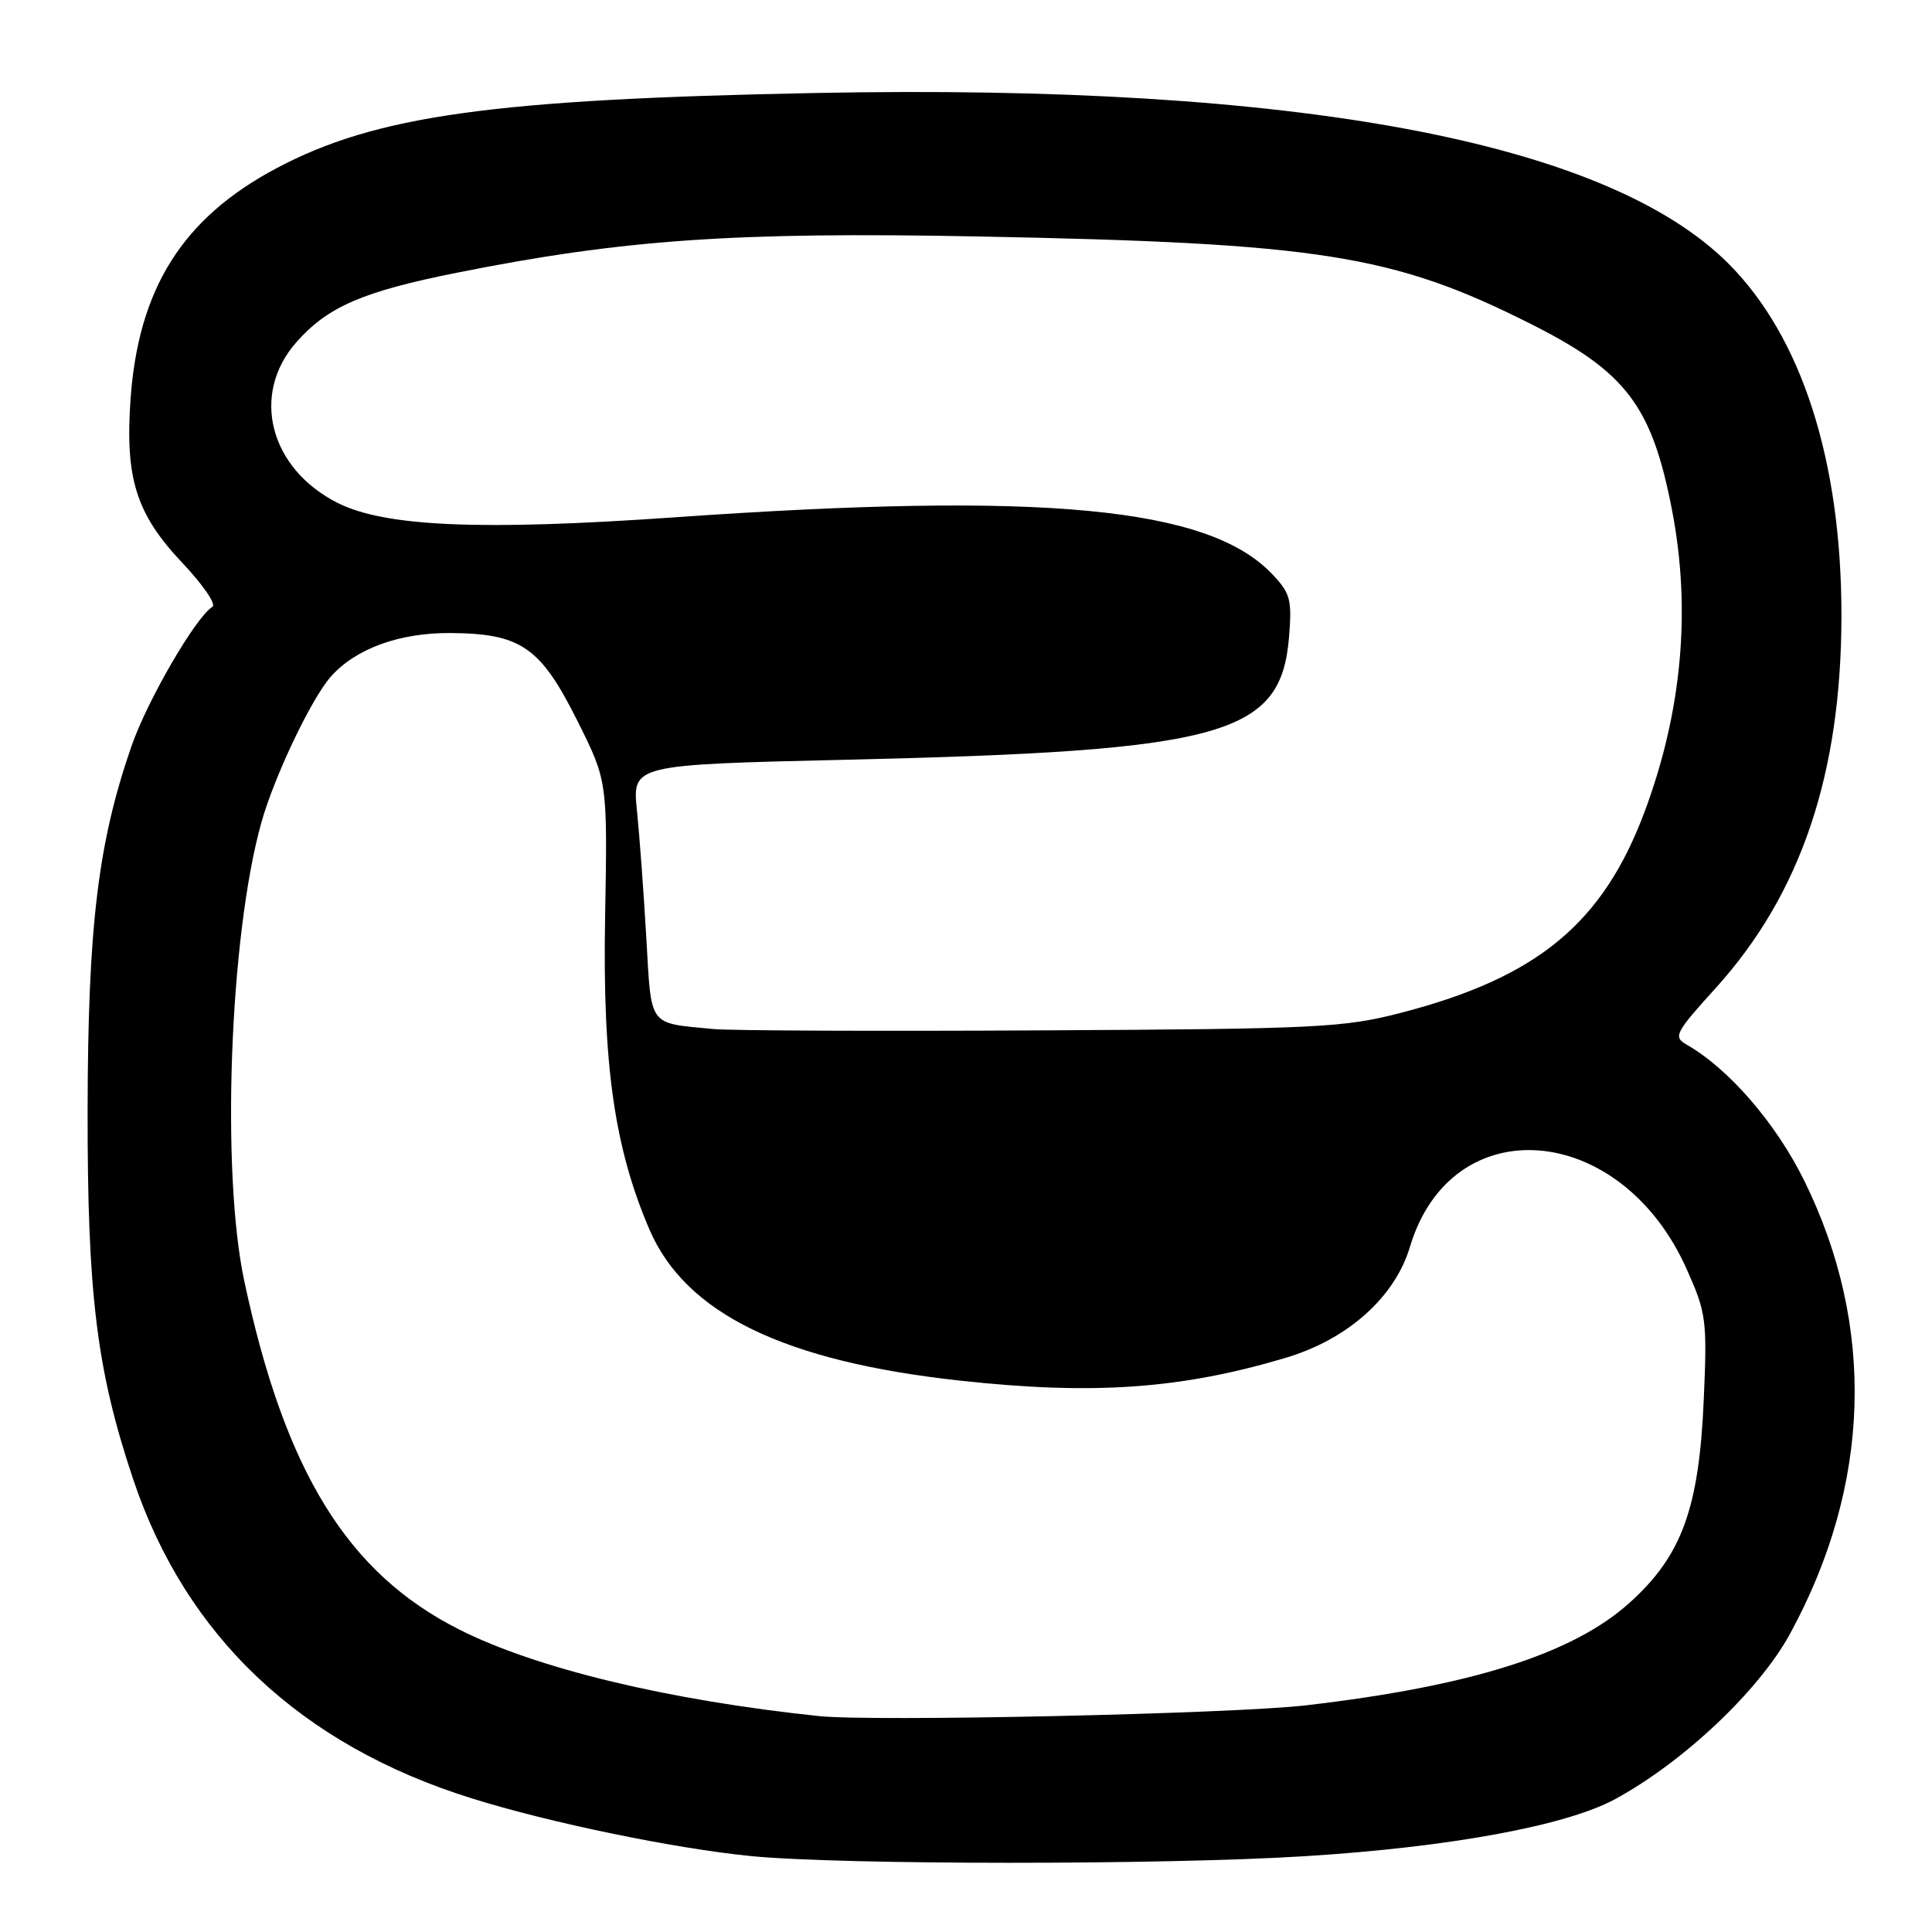 <?xml version="1.0" encoding="UTF-8" standalone="no"?>
<!DOCTYPE svg PUBLIC "-//W3C//DTD SVG 1.1//EN" "http://www.w3.org/Graphics/SVG/1.1/DTD/svg11.dtd" >
<svg xmlns="http://www.w3.org/2000/svg" xmlns:xlink="http://www.w3.org/1999/xlink" version="1.1" viewBox="0 0 256 256">
 <g >
 <path fill="currentColor"
d=" M 173.00 245.95 C 192.16 244.75 207.56 241.91 214.04 238.38 C 223.10 233.45 233.09 224.00 237.18 216.50 C 247.93 196.80 248.59 175.74 239.06 156.42 C 235.30 148.80 229.05 141.59 223.47 138.41 C 221.69 137.39 221.97 136.84 227.35 130.91 C 238.64 118.43 244.00 102.53 244.00 81.50 C 244.00 61.03 238.73 44.63 229.02 34.92 C 212.85 18.75 171.82 11.08 108.15 12.32 C 65.29 13.15 49.78 15.31 36.62 22.30 C 24.20 28.89 18.31 38.24 17.29 53.00 C 16.57 63.42 18.06 68.12 24.13 74.55 C 26.87 77.44 28.68 80.08 28.15 80.40 C 25.92 81.79 19.52 92.80 17.41 98.90 C 12.98 111.71 11.65 122.76 11.61 147.00 C 11.57 171.48 12.80 181.54 17.64 195.99 C 24.62 216.86 39.86 231.23 62.50 238.29 C 72.85 241.53 89.38 244.94 99.50 245.94 C 111.50 247.12 154.28 247.13 173.00 245.95 Z  M 108.50 227.39 C 88.53 225.29 71.08 221.09 60.83 215.91 C 46.05 208.45 37.77 195.03 32.38 169.80 C 29.27 155.28 30.43 123.98 34.63 109.00 C 36.33 102.91 41.28 92.52 43.85 89.64 C 47.16 85.93 52.95 83.83 59.72 83.88 C 69.03 83.95 71.62 85.74 76.50 95.50 C 80.50 103.50 80.50 103.50 80.18 121.50 C 79.83 141.02 81.40 152.09 86.06 162.93 C 90.85 174.05 103.88 180.39 127.21 182.94 C 144.85 184.87 156.44 184.06 170.33 179.93 C 178.57 177.48 184.82 171.90 186.82 165.23 C 192.31 146.83 214.70 148.58 223.46 168.09 C 226.09 173.96 226.22 174.87 225.76 185.39 C 225.14 199.88 222.85 206.16 215.90 212.40 C 208.38 219.16 194.89 223.43 173.00 225.97 C 163.28 227.10 115.70 228.15 108.50 227.39 Z  M 94.50 136.35 C 85.81 135.51 86.33 136.22 85.64 124.26 C 85.30 118.34 84.74 110.76 84.40 107.41 C 83.78 101.33 83.78 101.33 112.14 100.67 C 162.22 99.51 169.72 97.44 170.80 84.45 C 171.21 79.42 170.99 78.60 168.51 76.01 C 160.06 67.19 138.28 65.13 89.50 68.54 C 63.70 70.35 51.00 69.80 44.72 66.63 C 35.72 62.07 33.19 52.27 39.25 45.37 C 43.40 40.65 48.04 38.63 60.58 36.13 C 82.53 31.74 97.37 30.71 129.50 31.33 C 174.88 32.21 184.59 33.74 202.81 42.91 C 215.50 49.28 218.91 53.80 221.58 67.74 C 224.09 80.88 222.86 94.29 217.94 107.50 C 212.42 122.31 203.76 129.49 185.76 134.17 C 178.07 136.17 174.78 136.34 138.00 136.53 C 116.28 136.65 96.70 136.57 94.50 136.35 Z "/>
</g>
</svg>